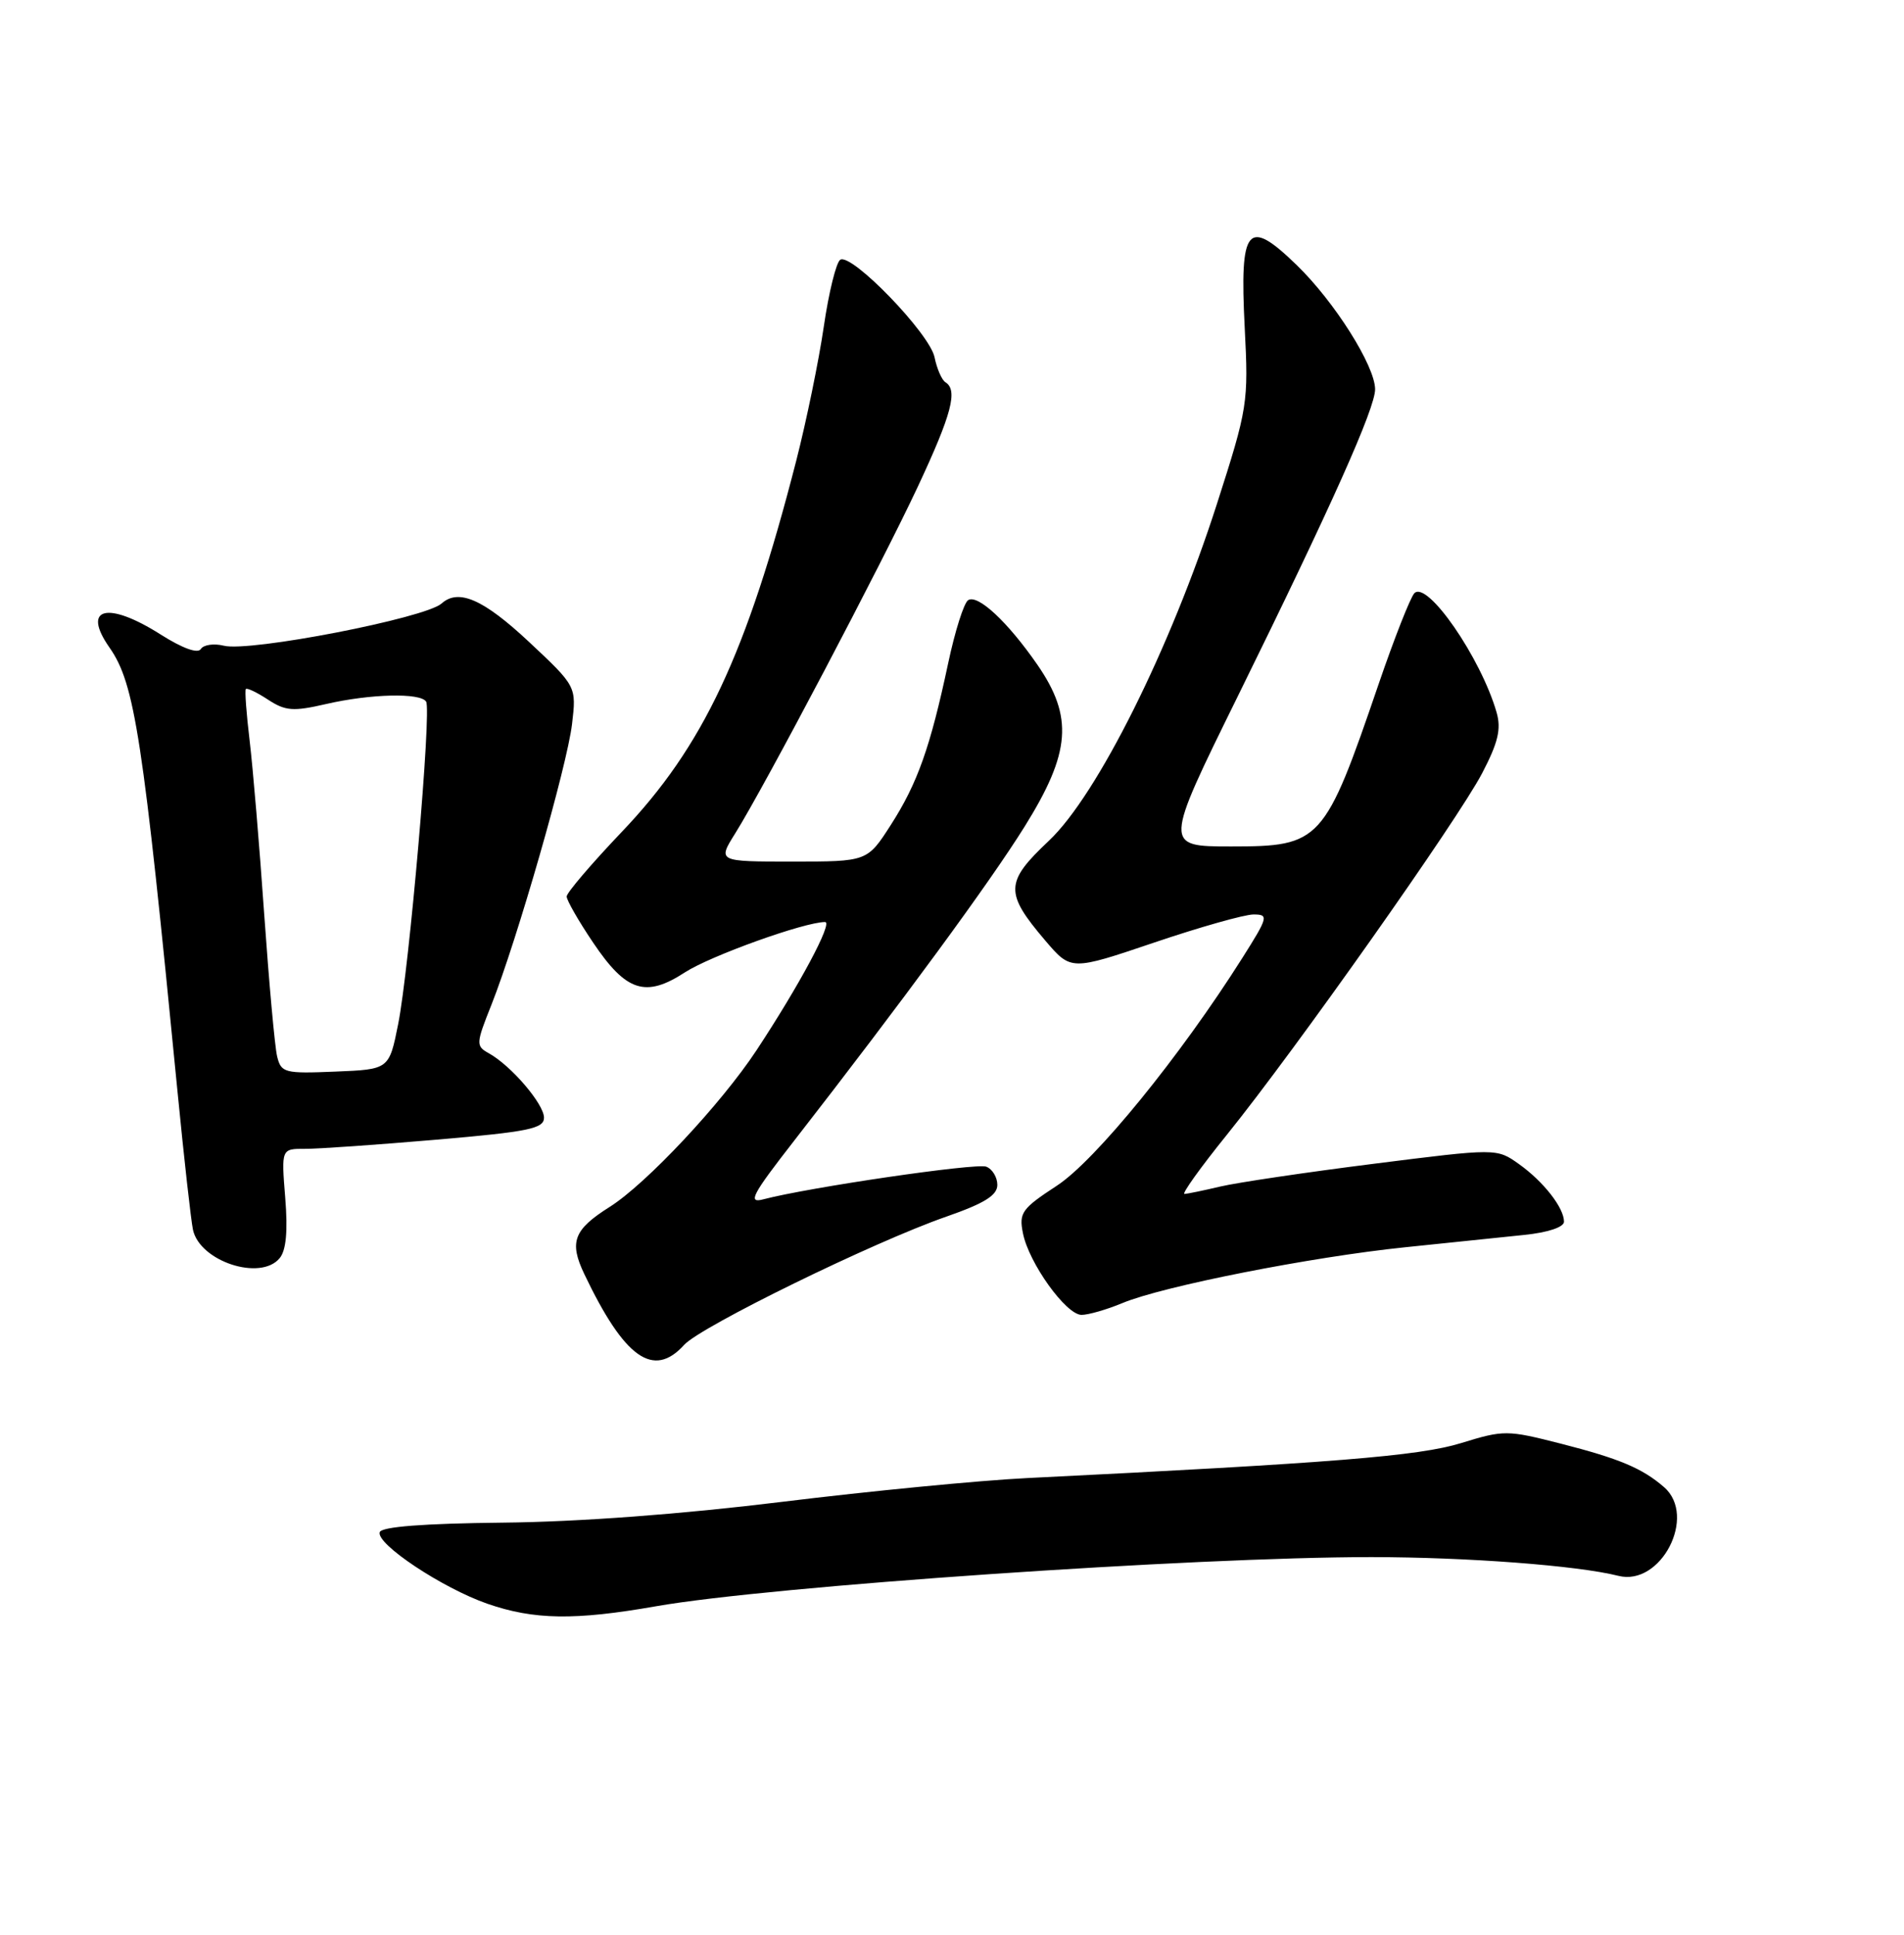 <?xml version="1.0" encoding="UTF-8" standalone="no"?>
<!DOCTYPE svg PUBLIC "-//W3C//DTD SVG 1.1//EN" "http://www.w3.org/Graphics/SVG/1.1/DTD/svg11.dtd" >
<svg xmlns="http://www.w3.org/2000/svg" xmlns:xlink="http://www.w3.org/1999/xlink" version="1.1" viewBox="0 0 252 256">
 <g >
 <path fill="currentColor"
d=" M 86.80 212.54 C 101.89 209.88 158.01 206.03 181.50 206.03 C 194.18 206.04 208.76 207.14 214.20 208.51 C 219.83 209.93 224.64 200.61 220.25 196.78 C 217.39 194.29 214.37 193.01 206.59 191.02 C 199.45 189.20 199.05 189.20 193.36 190.95 C 187.81 192.66 176.39 193.58 136.00 195.57 C 129.68 195.88 115.05 197.30 103.50 198.72 C 90.25 200.35 76.62 201.37 66.56 201.47 C 56.05 201.58 50.50 202.01 50.26 202.73 C 49.74 204.28 58.55 210.13 64.50 212.20 C 70.67 214.34 76.08 214.42 86.80 212.54 Z  M 90.55 177.95 C 92.75 175.52 115.62 164.33 125.25 160.98 C 130.30 159.22 132.00 158.16 132.00 156.78 C 132.00 155.77 131.34 154.68 130.53 154.37 C 129.19 153.86 107.03 157.11 101.03 158.69 C 98.92 159.25 99.51 158.12 105.12 150.92 C 119.52 132.41 131.01 116.76 135.63 109.34 C 141.72 99.57 142.08 94.87 137.29 87.94 C 133.37 82.28 129.43 78.61 128.14 79.41 C 127.58 79.76 126.39 83.52 125.49 87.77 C 123.13 98.86 121.44 103.64 117.91 109.14 C 114.79 114.00 114.79 114.00 104.88 114.00 C 94.97 114.00 94.97 114.00 97.32 110.25 C 101.17 104.10 116.70 74.61 121.52 64.30 C 125.97 54.78 126.80 51.61 125.13 50.58 C 124.65 50.28 124.00 48.79 123.69 47.27 C 123.05 44.13 112.71 33.44 111.21 34.37 C 110.68 34.70 109.69 38.68 109.03 43.22 C 108.37 47.75 106.72 55.75 105.38 60.98 C 98.79 86.63 93.08 98.78 82.26 110.11 C 78.27 114.30 75.00 118.13 75.00 118.62 C 75.00 119.12 76.58 121.88 78.52 124.75 C 82.88 131.22 85.44 132.05 90.65 128.66 C 94.03 126.47 106.47 122.00 109.20 122.00 C 110.28 122.00 105.82 130.34 100.12 138.98 C 95.43 146.08 85.53 156.64 80.70 159.69 C 75.92 162.70 75.31 164.33 77.33 168.57 C 82.65 179.72 86.48 182.44 90.55 177.95 Z  M 148.55 172.42 C 153.88 170.19 173.55 166.31 186.00 165.03 C 191.78 164.43 198.86 163.70 201.75 163.40 C 204.88 163.08 207.00 162.37 207.00 161.65 C 207.00 159.81 204.29 156.34 201.03 154.02 C 198.09 151.93 198.09 151.93 181.80 153.99 C 172.83 155.12 163.70 156.48 161.50 157.00 C 159.30 157.52 157.17 157.96 156.77 157.98 C 156.37 157.99 158.89 154.47 162.38 150.15 C 171.43 138.94 192.97 108.44 196.17 102.30 C 198.28 98.26 198.71 96.46 198.08 94.27 C 196.01 87.05 188.88 76.73 187.19 78.50 C 186.67 79.05 184.54 84.45 182.47 90.50 C 175.30 111.47 174.81 112.00 162.95 112.00 C 154.04 112.00 154.04 112.00 163.77 92.24 C 176.24 66.92 182.01 54.01 182.00 51.50 C 181.97 48.39 176.65 39.96 171.64 35.09 C 165.09 28.73 164.06 29.96 164.74 43.33 C 165.25 53.32 165.15 53.95 161.06 66.69 C 154.94 85.74 145.22 105.23 138.82 111.25 C 133.00 116.73 132.95 118.12 138.36 124.47 C 141.75 128.44 141.75 128.44 152.75 124.72 C 158.80 122.67 164.72 121.00 165.90 121.00 C 167.94 121.00 167.86 121.32 164.43 126.75 C 156.20 139.77 144.98 153.55 139.89 156.88 C 135.24 159.92 134.84 160.47 135.39 163.18 C 136.17 167.12 141.08 173.95 143.13 173.98 C 144.02 173.99 146.46 173.29 148.55 172.42 Z  M 37.01 166.48 C 37.87 165.45 38.11 162.91 37.75 158.48 C 37.23 152.00 37.23 152.00 40.37 152.01 C 42.09 152.02 49.91 151.47 57.75 150.80 C 69.95 149.75 72.00 149.34 72.00 147.89 C 72.00 146.08 67.64 140.99 64.69 139.36 C 62.97 138.40 62.98 138.12 65.05 132.93 C 68.41 124.45 75.06 101.33 75.71 95.81 C 76.30 90.82 76.30 90.82 69.99 84.91 C 63.99 79.30 60.69 77.85 58.45 79.85 C 56.30 81.79 33.04 86.30 29.63 85.44 C 28.31 85.11 26.93 85.31 26.58 85.88 C 26.18 86.52 24.16 85.79 21.27 83.96 C 14.23 79.49 10.77 80.37 14.49 85.68 C 17.84 90.46 18.90 97.36 23.50 144.50 C 24.36 153.30 25.28 161.50 25.54 162.72 C 26.45 166.91 34.48 169.54 37.01 166.48 Z  M 36.68 139.79 C 36.37 138.53 35.61 130.07 34.97 121.00 C 34.34 111.92 33.47 101.58 33.04 98.00 C 32.61 94.42 32.38 91.35 32.54 91.17 C 32.70 90.99 34.02 91.62 35.48 92.58 C 37.77 94.08 38.80 94.16 43.14 93.16 C 49.02 91.80 55.66 91.64 56.40 92.84 C 57.13 94.02 54.16 128.18 52.70 135.50 C 51.50 141.50 51.50 141.50 44.37 141.79 C 37.65 142.07 37.21 141.95 36.68 139.79 Z "/>
</g>
</svg>